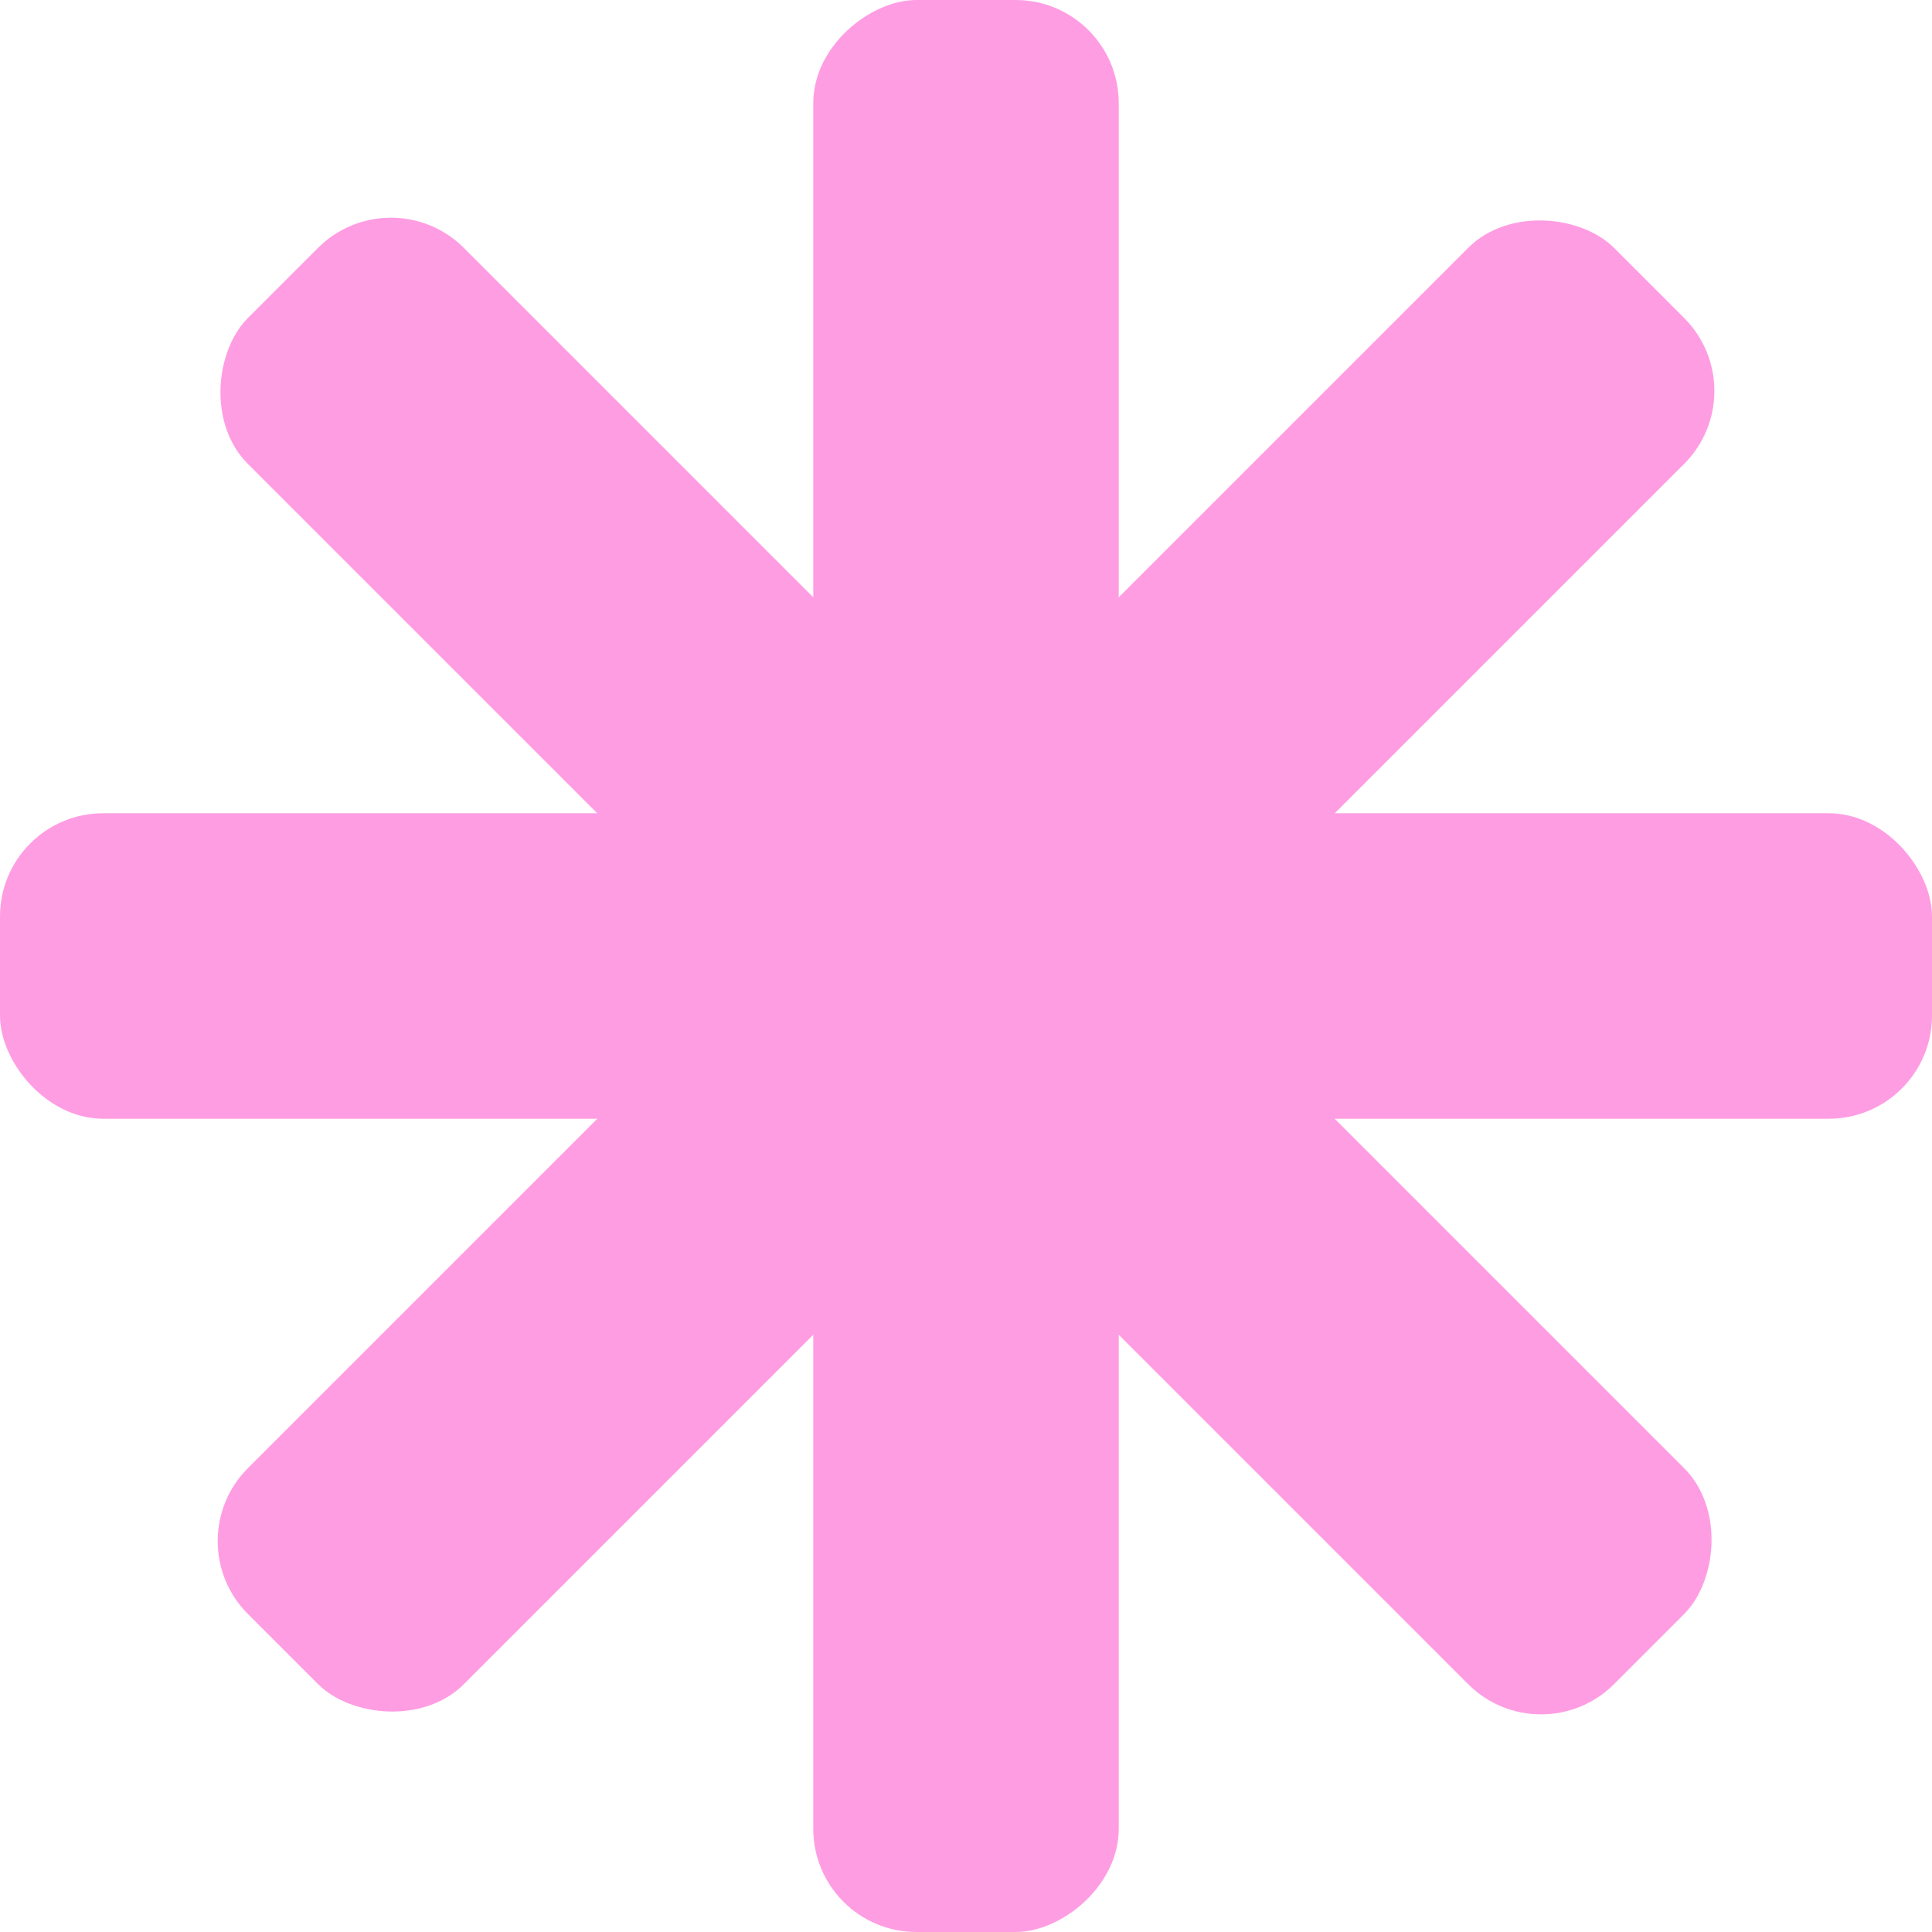 <svg xmlns="http://www.w3.org/2000/svg" viewBox="0 0 199.48 199.48"><defs><style>.cls-1{fill:#ff9de3;}</style></defs><g id="Layer_2" data-name="Layer 2"><g id="Layer_3" data-name="Layer 3"><rect class="cls-1" y="83.97" width="199.48" height="31.54" rx="10.65"/><rect class="cls-1" y="83.97" width="199.48" height="31.54" rx="10.65" transform="translate(199.48 0) rotate(90)"/><rect class="cls-1" y="83.97" width="199.48" height="31.54" rx="10.65" transform="translate(-41.31 99.74) rotate(-45)"/><rect class="cls-1" y="83.97" width="199.48" height="31.54" rx="10.65" transform="translate(99.74 -41.31) rotate(45)"/></g></g></svg>